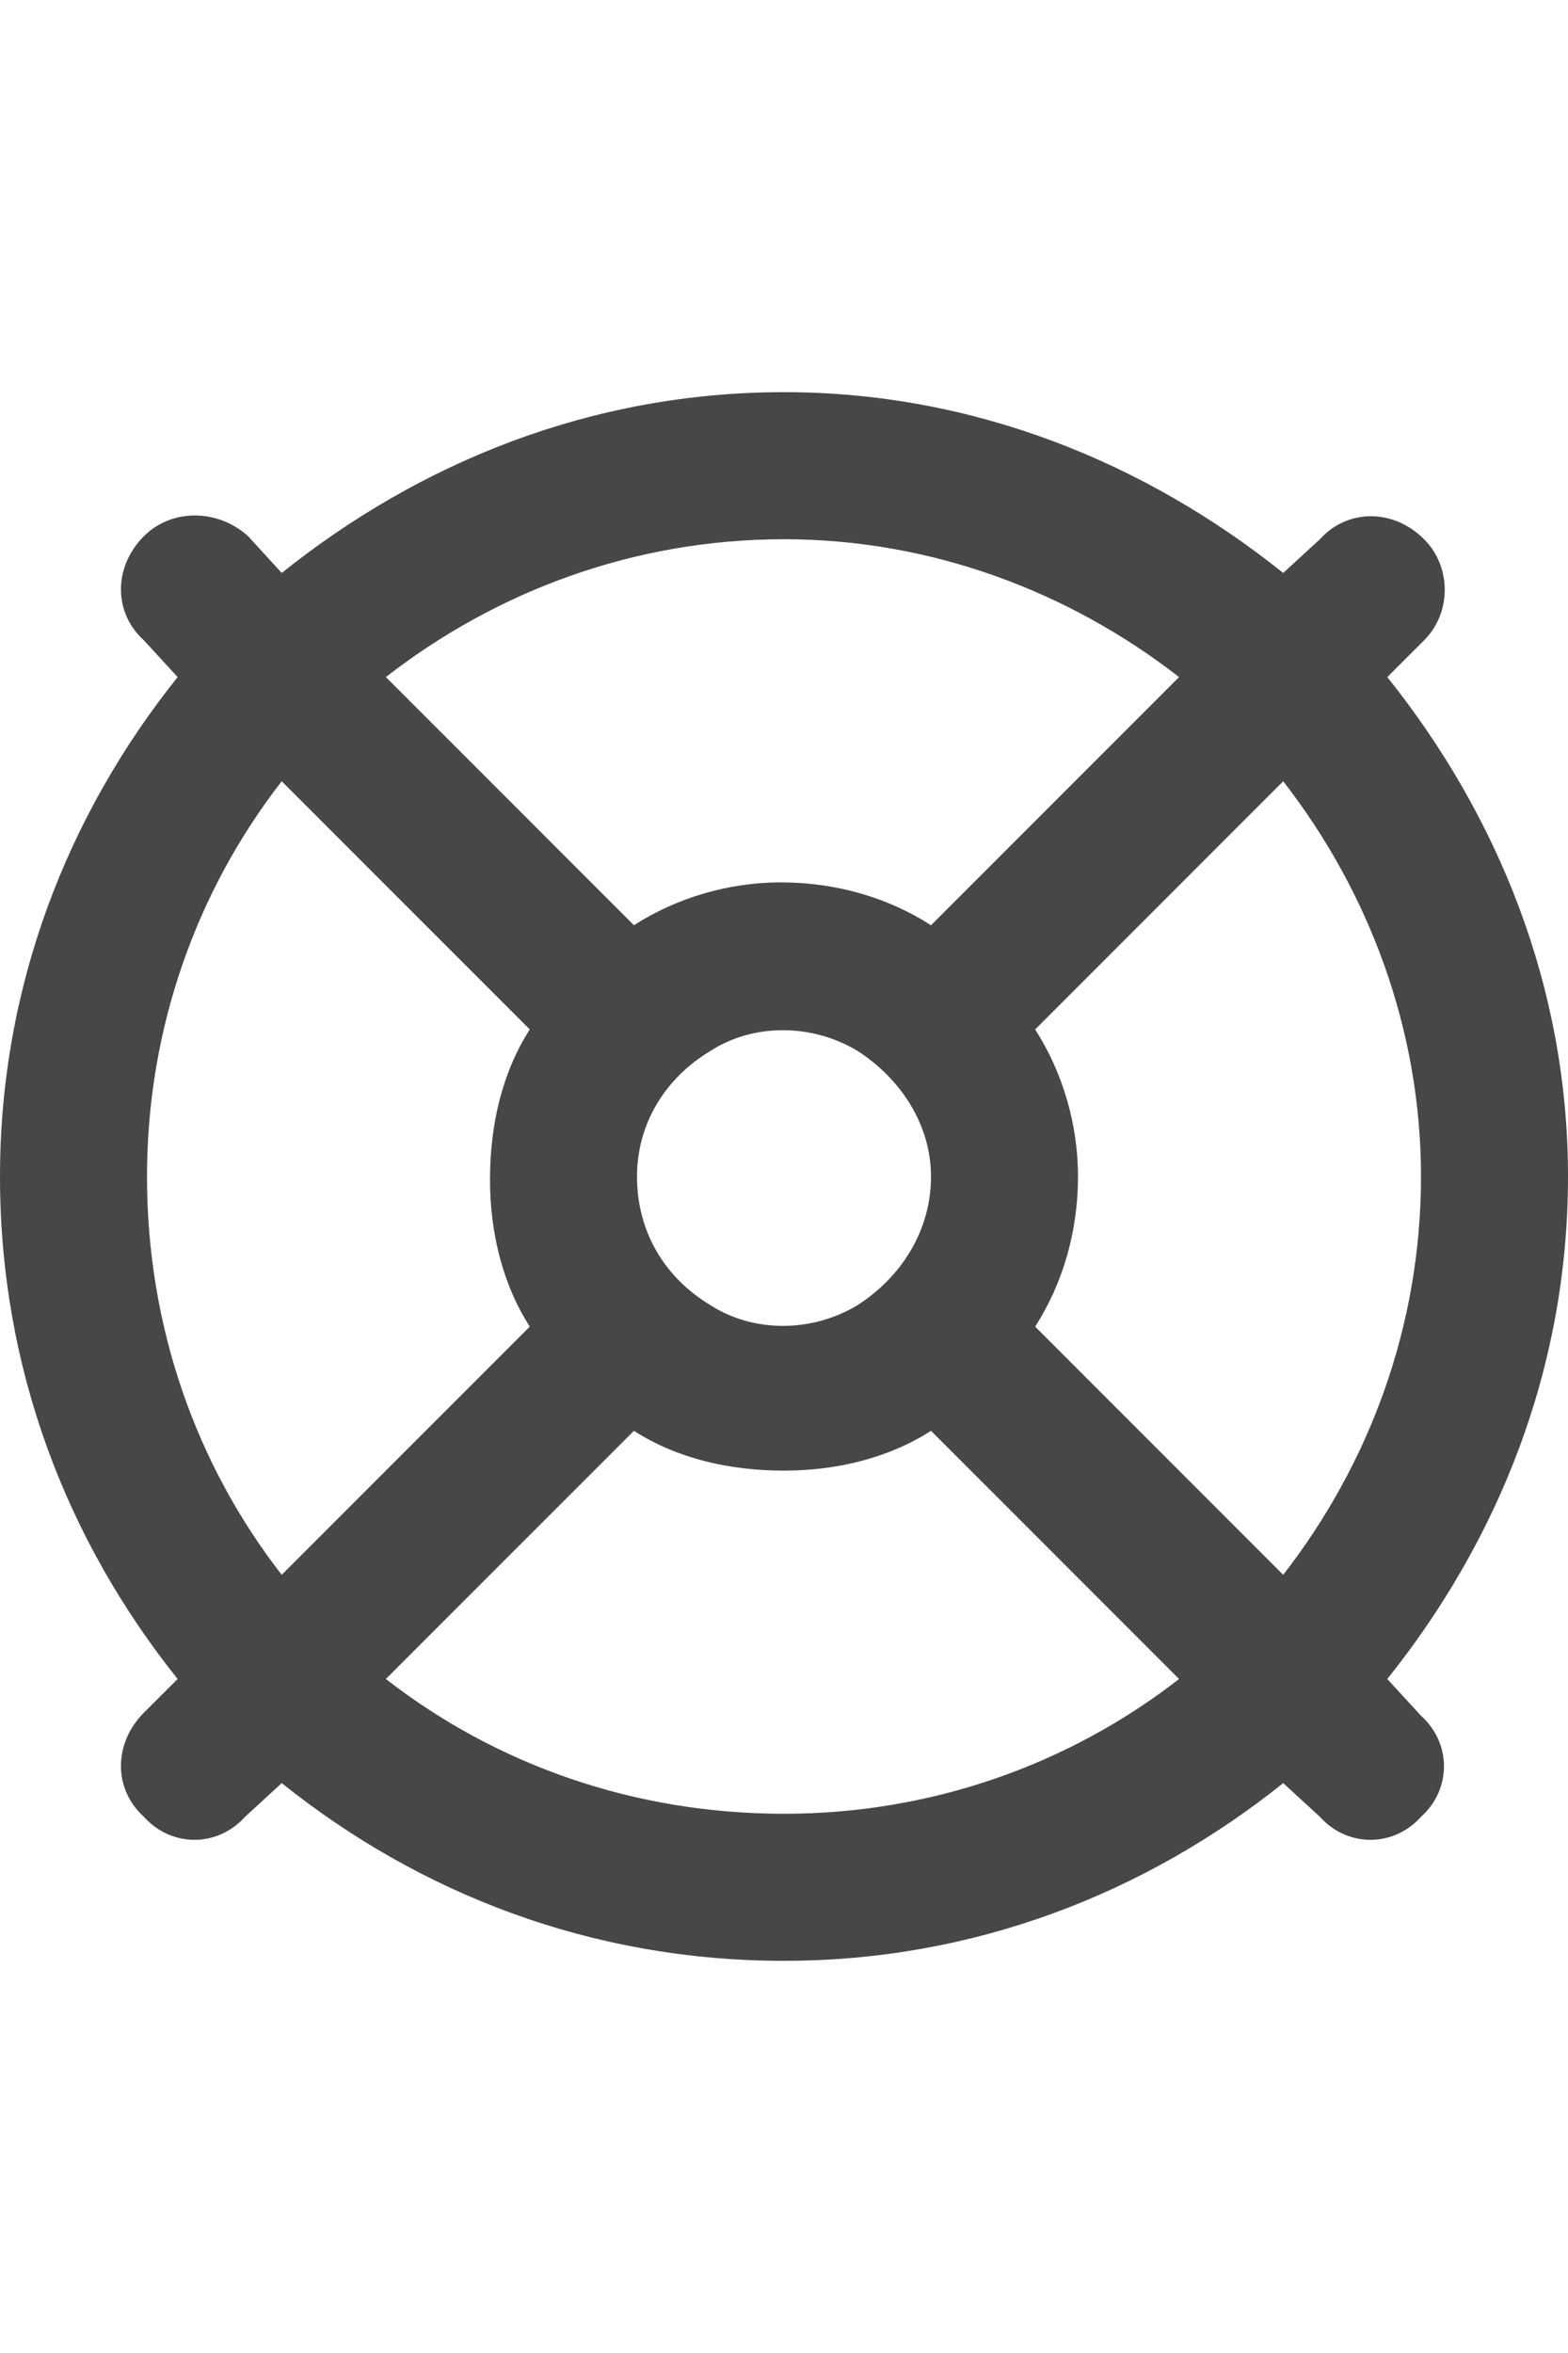 <svg width="24" height="36" viewBox="0 0 24 36" fill="none" xmlns="http://www.w3.org/2000/svg">
<g id="label-paired / xl / life-ring-xl / bold" clip-path="url(#clip0_2556_19731)">
<path id="icon" d="M18.047 25.688L14.25 21.891C13.594 22.312 12.797 22.5 12 22.5C11.156 22.5 10.359 22.312 9.703 21.891L5.906 25.688C7.594 27 9.703 27.75 12 27.75C14.25 27.75 16.359 27 18.047 25.688ZM21.234 25.688L21.75 26.25C22.219 26.672 22.219 27.375 21.75 27.797C21.328 28.266 20.625 28.266 20.203 27.797L19.641 27.281C17.531 28.969 14.906 30 12 30C9.047 30 6.422 28.969 4.312 27.281L3.75 27.797C3.328 28.266 2.625 28.266 2.203 27.797C1.734 27.375 1.734 26.672 2.203 26.203L2.719 25.688C1.031 23.578 0 20.953 0 18C0 15.094 1.031 12.469 2.719 10.359L2.203 9.797C1.734 9.375 1.734 8.672 2.203 8.203C2.625 7.781 3.328 7.781 3.797 8.203L4.312 8.766C6.422 7.078 9.047 6 12 6C14.906 6 17.531 7.078 19.641 8.766L20.203 8.25C20.625 7.781 21.328 7.781 21.797 8.25C22.219 8.672 22.219 9.375 21.797 9.797L21.234 10.359C22.922 12.469 24 15.094 24 18C24 20.953 22.922 23.578 21.234 25.688ZM19.641 24.094C20.953 22.406 21.75 20.297 21.75 18C21.75 15.75 20.953 13.641 19.641 11.953L15.844 15.75C16.266 16.406 16.5 17.203 16.5 18C16.5 18.844 16.266 19.641 15.844 20.297L19.641 24.094ZM18.047 10.359C16.359 9.047 14.25 8.25 12 8.25C9.703 8.25 7.594 9.047 5.906 10.359L9.703 14.156C10.359 13.734 11.156 13.5 11.953 13.5C12.797 13.5 13.594 13.734 14.25 14.156L18.047 10.359ZM8.109 20.297C7.688 19.641 7.5 18.844 7.5 18.047C7.5 17.203 7.688 16.406 8.109 15.75L4.312 11.953C3 13.641 2.25 15.75 2.25 18C2.25 20.297 3 22.406 4.312 24.094L8.109 20.297ZM9.75 18C9.75 18.844 10.172 19.547 10.875 19.969C11.531 20.391 12.422 20.391 13.125 19.969C13.781 19.547 14.25 18.844 14.25 18C14.25 17.203 13.781 16.5 13.125 16.078C12.422 15.656 11.531 15.656 10.875 16.078C10.172 16.5 9.75 17.203 9.75 18Z" fill="black" fill-opacity="0.72"/>
</g>
<defs>
<clipPath id="clip0_2556_19731">
<rect width="24" height="36" fill="white"/>
</clipPath>
</defs>
</svg>
